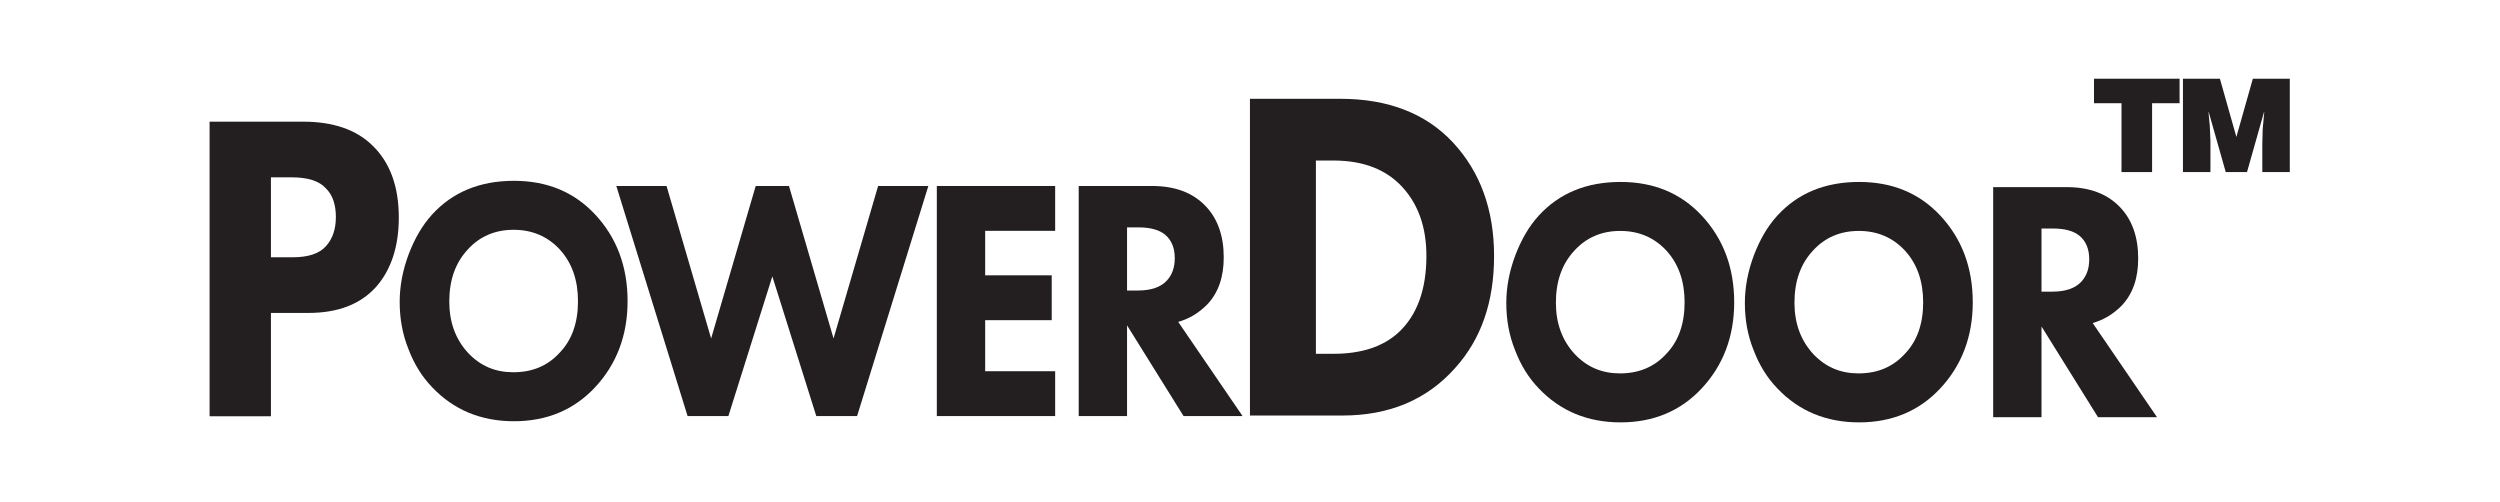 <?xml version="1.0" encoding="UTF-8" standalone="no"?>
<!DOCTYPE svg PUBLIC "-//W3C//DTD SVG 1.1//EN" "http://www.w3.org/Graphics/SVG/1.1/DTD/svg11.dtd">
<svg width="100%" height="100%" viewBox="0 0 886 178" version="1.1" xmlns="http://www.w3.org/2000/svg" xmlns:xlink="http://www.w3.org/1999/xlink" xml:space="preserve" xmlns:serif="http://www.serif.com/" style="fill-rule:evenodd;clip-rule:evenodd;stroke-linejoin:round;stroke-miterlimit:2;">
    <g transform="matrix(0.573,0,0,0.573,26.66,3.72)">
        <g transform="matrix(1.604,0,0,1.604,-1720.46,-2334.79)">
            <g transform="matrix(50,0,0,50,1849.49,1517.91)">
                <path d="M0.031,-0.531L0.243,-0.531L0.243,-0L0.479,-0L0.479,-0.531L0.691,-0.531L0.691,-0.72L0.031,-0.72L0.031,-0.531Z" style="fill:rgb(35,31,32);fill-rule:nonzero;"/>
            </g>
            <g transform="matrix(50,0,0,50,1882.34,1517.91)">
                <path d="M0.272,-0L0.272,-0.244L0.267,-0.356L0.257,-0.462L0.259,-0.462L0.39,-0L0.554,-0L0.685,-0.462L0.687,-0.462L0.675,-0.332L0.672,-0.22L0.672,-0L0.884,-0L0.884,-0.72L0.599,-0.72L0.472,-0.271L0.345,-0.72L0.06,-0.72L0.06,-0L0.272,-0Z" style="fill:rgb(35,31,32);fill-rule:nonzero;"/>
            </g>
        </g>
        <g transform="matrix(3.883,0,0,4.267,-2327.78,-7955.62)">
            <g transform="matrix(50,0,0,50,649.061,1923.24)">
                <path d="M0.406,-0.682C0.511,-0.682 0.597,-0.65 0.664,-0.585C0.733,-0.518 0.768,-0.434 0.768,-0.333C0.768,-0.234 0.733,-0.15 0.664,-0.083C0.597,-0.018 0.511,0.015 0.406,0.015C0.301,0.015 0.214,-0.018 0.146,-0.083C0.113,-0.114 0.088,-0.151 0.07,-0.194C0.051,-0.237 0.042,-0.282 0.042,-0.331C0.042,-0.378 0.052,-0.424 0.071,-0.47C0.09,-0.515 0.114,-0.553 0.145,-0.584C0.21,-0.649 0.297,-0.682 0.406,-0.682ZM0.405,-0.54C0.346,-0.54 0.297,-0.521 0.259,-0.483C0.22,-0.445 0.2,-0.395 0.2,-0.332C0.2,-0.272 0.22,-0.222 0.261,-0.182C0.3,-0.145 0.347,-0.127 0.404,-0.127C0.465,-0.127 0.514,-0.146 0.552,-0.184C0.591,-0.221 0.61,-0.271 0.61,-0.333C0.61,-0.394 0.591,-0.444 0.552,-0.483C0.513,-0.521 0.464,-0.54 0.405,-0.54Z" style="fill:rgb(35,31,32);fill-rule:nonzero;"/>
            </g>
            <g transform="matrix(50,0,0,50,685.468,1923.24)">
                <path d="M0.004,-0.667L0.164,-0.667L0.306,-0.225L0.448,-0.667L0.554,-0.667L0.696,-0.225L0.838,-0.667L0.998,-0.667L0.771,-0L0.641,-0L0.501,-0.405L0.361,-0L0.231,-0L0.004,-0.667Z" style="fill:rgb(35,31,32);fill-rule:nonzero;"/>
            </g>
            <g transform="matrix(50,0,0,50,733.068,1923.24)">
                <path d="M0.45,-0.667L0.45,-0.537L0.227,-0.537L0.227,-0.408L0.439,-0.408L0.439,-0.278L0.227,-0.278L0.227,-0.13L0.45,-0.13L0.45,-0L0.073,-0L0.073,-0.667L0.45,-0.667Z" style="fill:rgb(35,31,32);fill-rule:nonzero;"/>
            </g>
            <g transform="matrix(50,0,0,50,755.668,1923.24)">
                <path d="M0.073,-0.667L0.307,-0.667C0.379,-0.667 0.436,-0.648 0.477,-0.609C0.516,-0.572 0.535,-0.522 0.535,-0.46C0.535,-0.403 0.518,-0.358 0.483,-0.324C0.456,-0.299 0.425,-0.282 0.39,-0.273L0.595,-0L0.407,-0L0.227,-0.263L0.227,-0L0.073,-0L0.073,-0.667ZM0.227,-0.547L0.227,-0.364L0.262,-0.364C0.304,-0.364 0.335,-0.374 0.354,-0.393C0.371,-0.41 0.379,-0.431 0.379,-0.458C0.379,-0.487 0.369,-0.51 0.348,-0.526C0.329,-0.54 0.301,-0.547 0.263,-0.547L0.227,-0.547Z" style="fill:rgb(35,31,32);fill-rule:nonzero;"/>
            </g>
        </g>
        <g transform="matrix(3.883,0,0,4.267,-1643.34,-7954.92)">
            <g transform="matrix(50,0,0,50,649.061,1923.24)">
                <path d="M0.406,-0.682C0.511,-0.682 0.597,-0.65 0.664,-0.585C0.733,-0.518 0.768,-0.434 0.768,-0.333C0.768,-0.234 0.733,-0.15 0.664,-0.083C0.597,-0.018 0.511,0.015 0.406,0.015C0.301,0.015 0.214,-0.018 0.146,-0.083C0.113,-0.114 0.088,-0.151 0.07,-0.194C0.051,-0.237 0.042,-0.282 0.042,-0.331C0.042,-0.378 0.052,-0.424 0.071,-0.47C0.09,-0.515 0.114,-0.553 0.145,-0.584C0.21,-0.649 0.297,-0.682 0.406,-0.682ZM0.405,-0.54C0.346,-0.54 0.297,-0.521 0.259,-0.483C0.22,-0.445 0.2,-0.395 0.2,-0.332C0.2,-0.272 0.22,-0.222 0.261,-0.182C0.3,-0.145 0.347,-0.127 0.404,-0.127C0.465,-0.127 0.514,-0.146 0.552,-0.184C0.591,-0.221 0.61,-0.271 0.61,-0.333C0.61,-0.394 0.591,-0.444 0.552,-0.483C0.513,-0.521 0.464,-0.54 0.405,-0.54Z" style="fill:rgb(35,31,32);fill-rule:nonzero;"/>
            </g>
            <g transform="matrix(50,0,0,50,687.061,1923.24)">
                <path d="M0.406,-0.682C0.511,-0.682 0.597,-0.65 0.664,-0.585C0.733,-0.518 0.768,-0.434 0.768,-0.333C0.768,-0.234 0.733,-0.15 0.664,-0.083C0.597,-0.018 0.511,0.015 0.406,0.015C0.301,0.015 0.214,-0.018 0.146,-0.083C0.113,-0.114 0.088,-0.151 0.07,-0.194C0.051,-0.237 0.042,-0.282 0.042,-0.331C0.042,-0.378 0.052,-0.424 0.071,-0.47C0.09,-0.515 0.114,-0.553 0.145,-0.584C0.21,-0.649 0.297,-0.682 0.406,-0.682ZM0.405,-0.54C0.346,-0.54 0.297,-0.521 0.259,-0.483C0.22,-0.445 0.2,-0.395 0.2,-0.332C0.2,-0.272 0.22,-0.222 0.261,-0.182C0.3,-0.145 0.347,-0.127 0.404,-0.127C0.465,-0.127 0.514,-0.146 0.552,-0.184C0.591,-0.221 0.61,-0.271 0.61,-0.333C0.61,-0.394 0.591,-0.444 0.552,-0.483C0.513,-0.521 0.464,-0.54 0.405,-0.54Z" style="fill:rgb(35,31,32);fill-rule:nonzero;"/>
            </g>
            <g transform="matrix(50,0,0,50,725.061,1923.24)">
                <path d="M0.073,-0.667L0.307,-0.667C0.379,-0.667 0.436,-0.648 0.477,-0.609C0.516,-0.572 0.535,-0.522 0.535,-0.46C0.535,-0.403 0.518,-0.358 0.483,-0.324C0.456,-0.299 0.425,-0.282 0.39,-0.273L0.595,-0L0.407,-0L0.227,-0.263L0.227,-0L0.073,-0L0.073,-0.667ZM0.227,-0.547L0.227,-0.364L0.262,-0.364C0.304,-0.364 0.335,-0.374 0.354,-0.393C0.371,-0.41 0.379,-0.431 0.379,-0.458C0.379,-0.487 0.369,-0.51 0.348,-0.526C0.329,-0.54 0.301,-0.547 0.263,-0.547L0.227,-0.547Z" style="fill:rgb(35,31,32);fill-rule:nonzero;"/>
            </g>
        </g>
        <g transform="matrix(5.298,0,0,5.874,-2731.5,-11046.6)">
            <g transform="matrix(50,0,0,50,649.061,1923.24)">
                <path d="M0.073,-0.667L0.284,-0.667C0.396,-0.667 0.484,-0.636 0.547,-0.575C0.611,-0.513 0.643,-0.433 0.643,-0.336C0.643,-0.239 0.613,-0.161 0.552,-0.1C0.486,-0.033 0.398,-0 0.289,-0L0.073,-0L0.073,-0.667ZM0.227,-0.537L0.227,-0.13L0.268,-0.13C0.333,-0.13 0.384,-0.145 0.42,-0.175C0.463,-0.211 0.485,-0.265 0.485,-0.336C0.485,-0.395 0.467,-0.443 0.43,-0.48C0.392,-0.518 0.338,-0.537 0.268,-0.537L0.227,-0.537Z" style="fill:rgb(35,31,32);fill-rule:nonzero;"/>
            </g>
        </g>
        <g transform="matrix(4.928,0,0,5.464,-3133.46,-10257.6)">
            <g transform="matrix(50,0,0,50,649.061,1923.24)">
                <path d="M0.073,-0.667L0.308,-0.667C0.383,-0.667 0.442,-0.649 0.483,-0.612C0.526,-0.574 0.548,-0.52 0.548,-0.45C0.548,-0.385 0.529,-0.332 0.491,-0.293C0.452,-0.254 0.396,-0.234 0.321,-0.234L0.227,-0.234L0.227,-0L0.073,-0L0.073,-0.667ZM0.227,-0.541L0.227,-0.36L0.282,-0.36C0.32,-0.36 0.348,-0.368 0.365,-0.385C0.382,-0.402 0.39,-0.424 0.39,-0.451C0.39,-0.479 0.382,-0.501 0.365,-0.516C0.348,-0.533 0.319,-0.541 0.279,-0.541L0.227,-0.541Z" style="fill:rgb(35,31,32);fill-rule:nonzero;"/>
            </g>
        </g>
    </g>
</svg>

